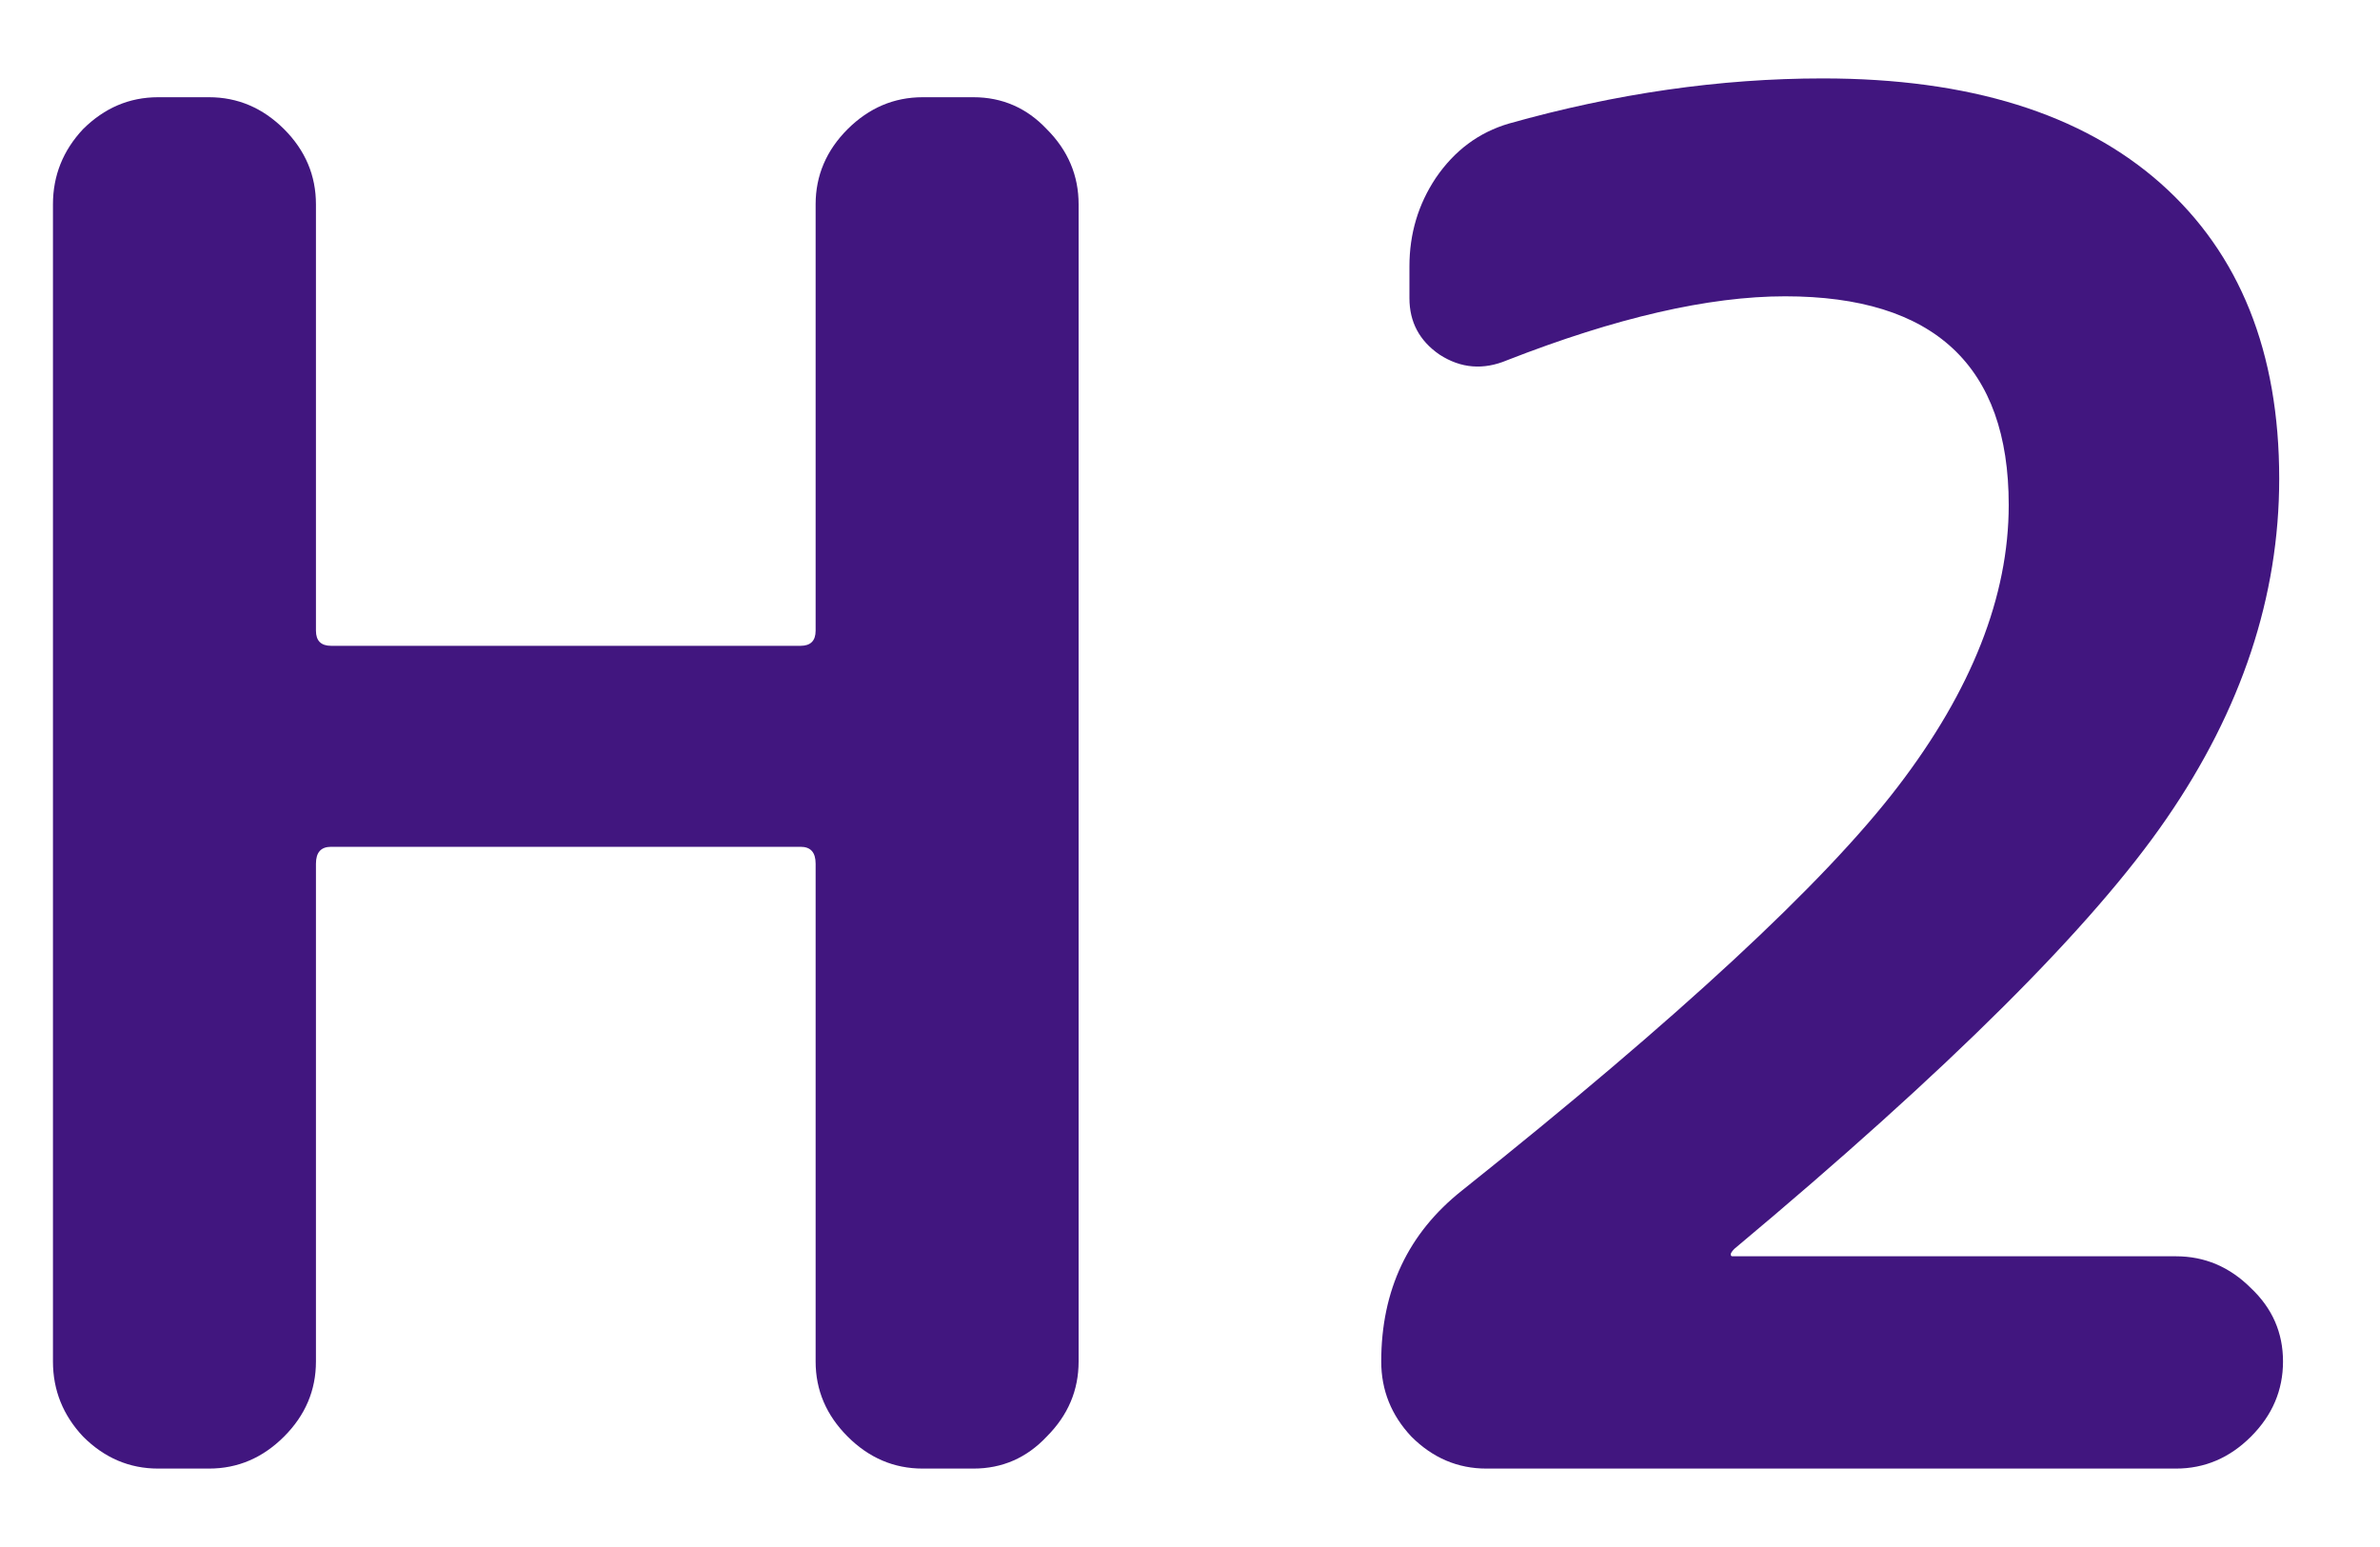 <svg width="20" height="13" viewBox="0 0 20 13" fill="none" xmlns="http://www.w3.org/2000/svg">
<path d="M1.329 12.341C1.087 12.341 0.877 12.251 0.698 12.072C0.53 11.893 0.445 11.683 0.445 11.441V1.717C0.445 1.475 0.53 1.264 0.698 1.085C0.877 0.907 1.087 0.817 1.329 0.817H1.756C1.998 0.817 2.208 0.907 2.387 1.085C2.566 1.264 2.655 1.475 2.655 1.717V5.3C2.655 5.384 2.697 5.427 2.782 5.427H6.728C6.812 5.427 6.854 5.384 6.854 5.3V1.717C6.854 1.475 6.944 1.264 7.123 1.085C7.302 0.907 7.512 0.817 7.754 0.817H8.18C8.422 0.817 8.628 0.907 8.796 1.085C8.975 1.264 9.064 1.475 9.064 1.717V11.441C9.064 11.683 8.975 11.893 8.796 12.072C8.628 12.251 8.422 12.341 8.18 12.341H7.754C7.512 12.341 7.302 12.251 7.123 12.072C6.944 11.893 6.854 11.683 6.854 11.441V7.258C6.854 7.163 6.812 7.116 6.728 7.116H2.782C2.697 7.116 2.655 7.163 2.655 7.258V11.441C2.655 11.683 2.566 11.893 2.387 12.072C2.208 12.251 1.998 12.341 1.756 12.341H1.329Z" fill="#41167F"/>
<path d="M19.153 4.022C19.153 5.011 18.837 5.963 18.206 6.879C17.585 7.784 16.375 8.989 14.575 10.494C14.554 10.515 14.544 10.531 14.544 10.541C14.544 10.552 14.549 10.557 14.559 10.557H18.285C18.527 10.557 18.737 10.646 18.916 10.825C19.095 10.994 19.185 11.199 19.185 11.441C19.185 11.683 19.095 11.893 18.916 12.072C18.737 12.251 18.527 12.341 18.285 12.341H12.491C12.249 12.341 12.039 12.251 11.86 12.072C11.692 11.893 11.607 11.683 11.607 11.441C11.607 10.841 11.834 10.362 12.286 10.004C14.107 8.552 15.328 7.421 15.948 6.611C16.569 5.8 16.88 5.011 16.88 4.243C16.88 3.075 16.254 2.49 15.001 2.49C14.359 2.49 13.581 2.669 12.665 3.027C12.465 3.111 12.276 3.096 12.097 2.98C11.928 2.864 11.844 2.706 11.844 2.506V2.238C11.844 1.964 11.918 1.717 12.065 1.496C12.223 1.264 12.428 1.112 12.681 1.038C13.575 0.786 14.454 0.659 15.317 0.659C16.548 0.659 17.495 0.954 18.159 1.543C18.822 2.133 19.153 2.959 19.153 4.022Z" fill="#41167F"/>
</svg> 